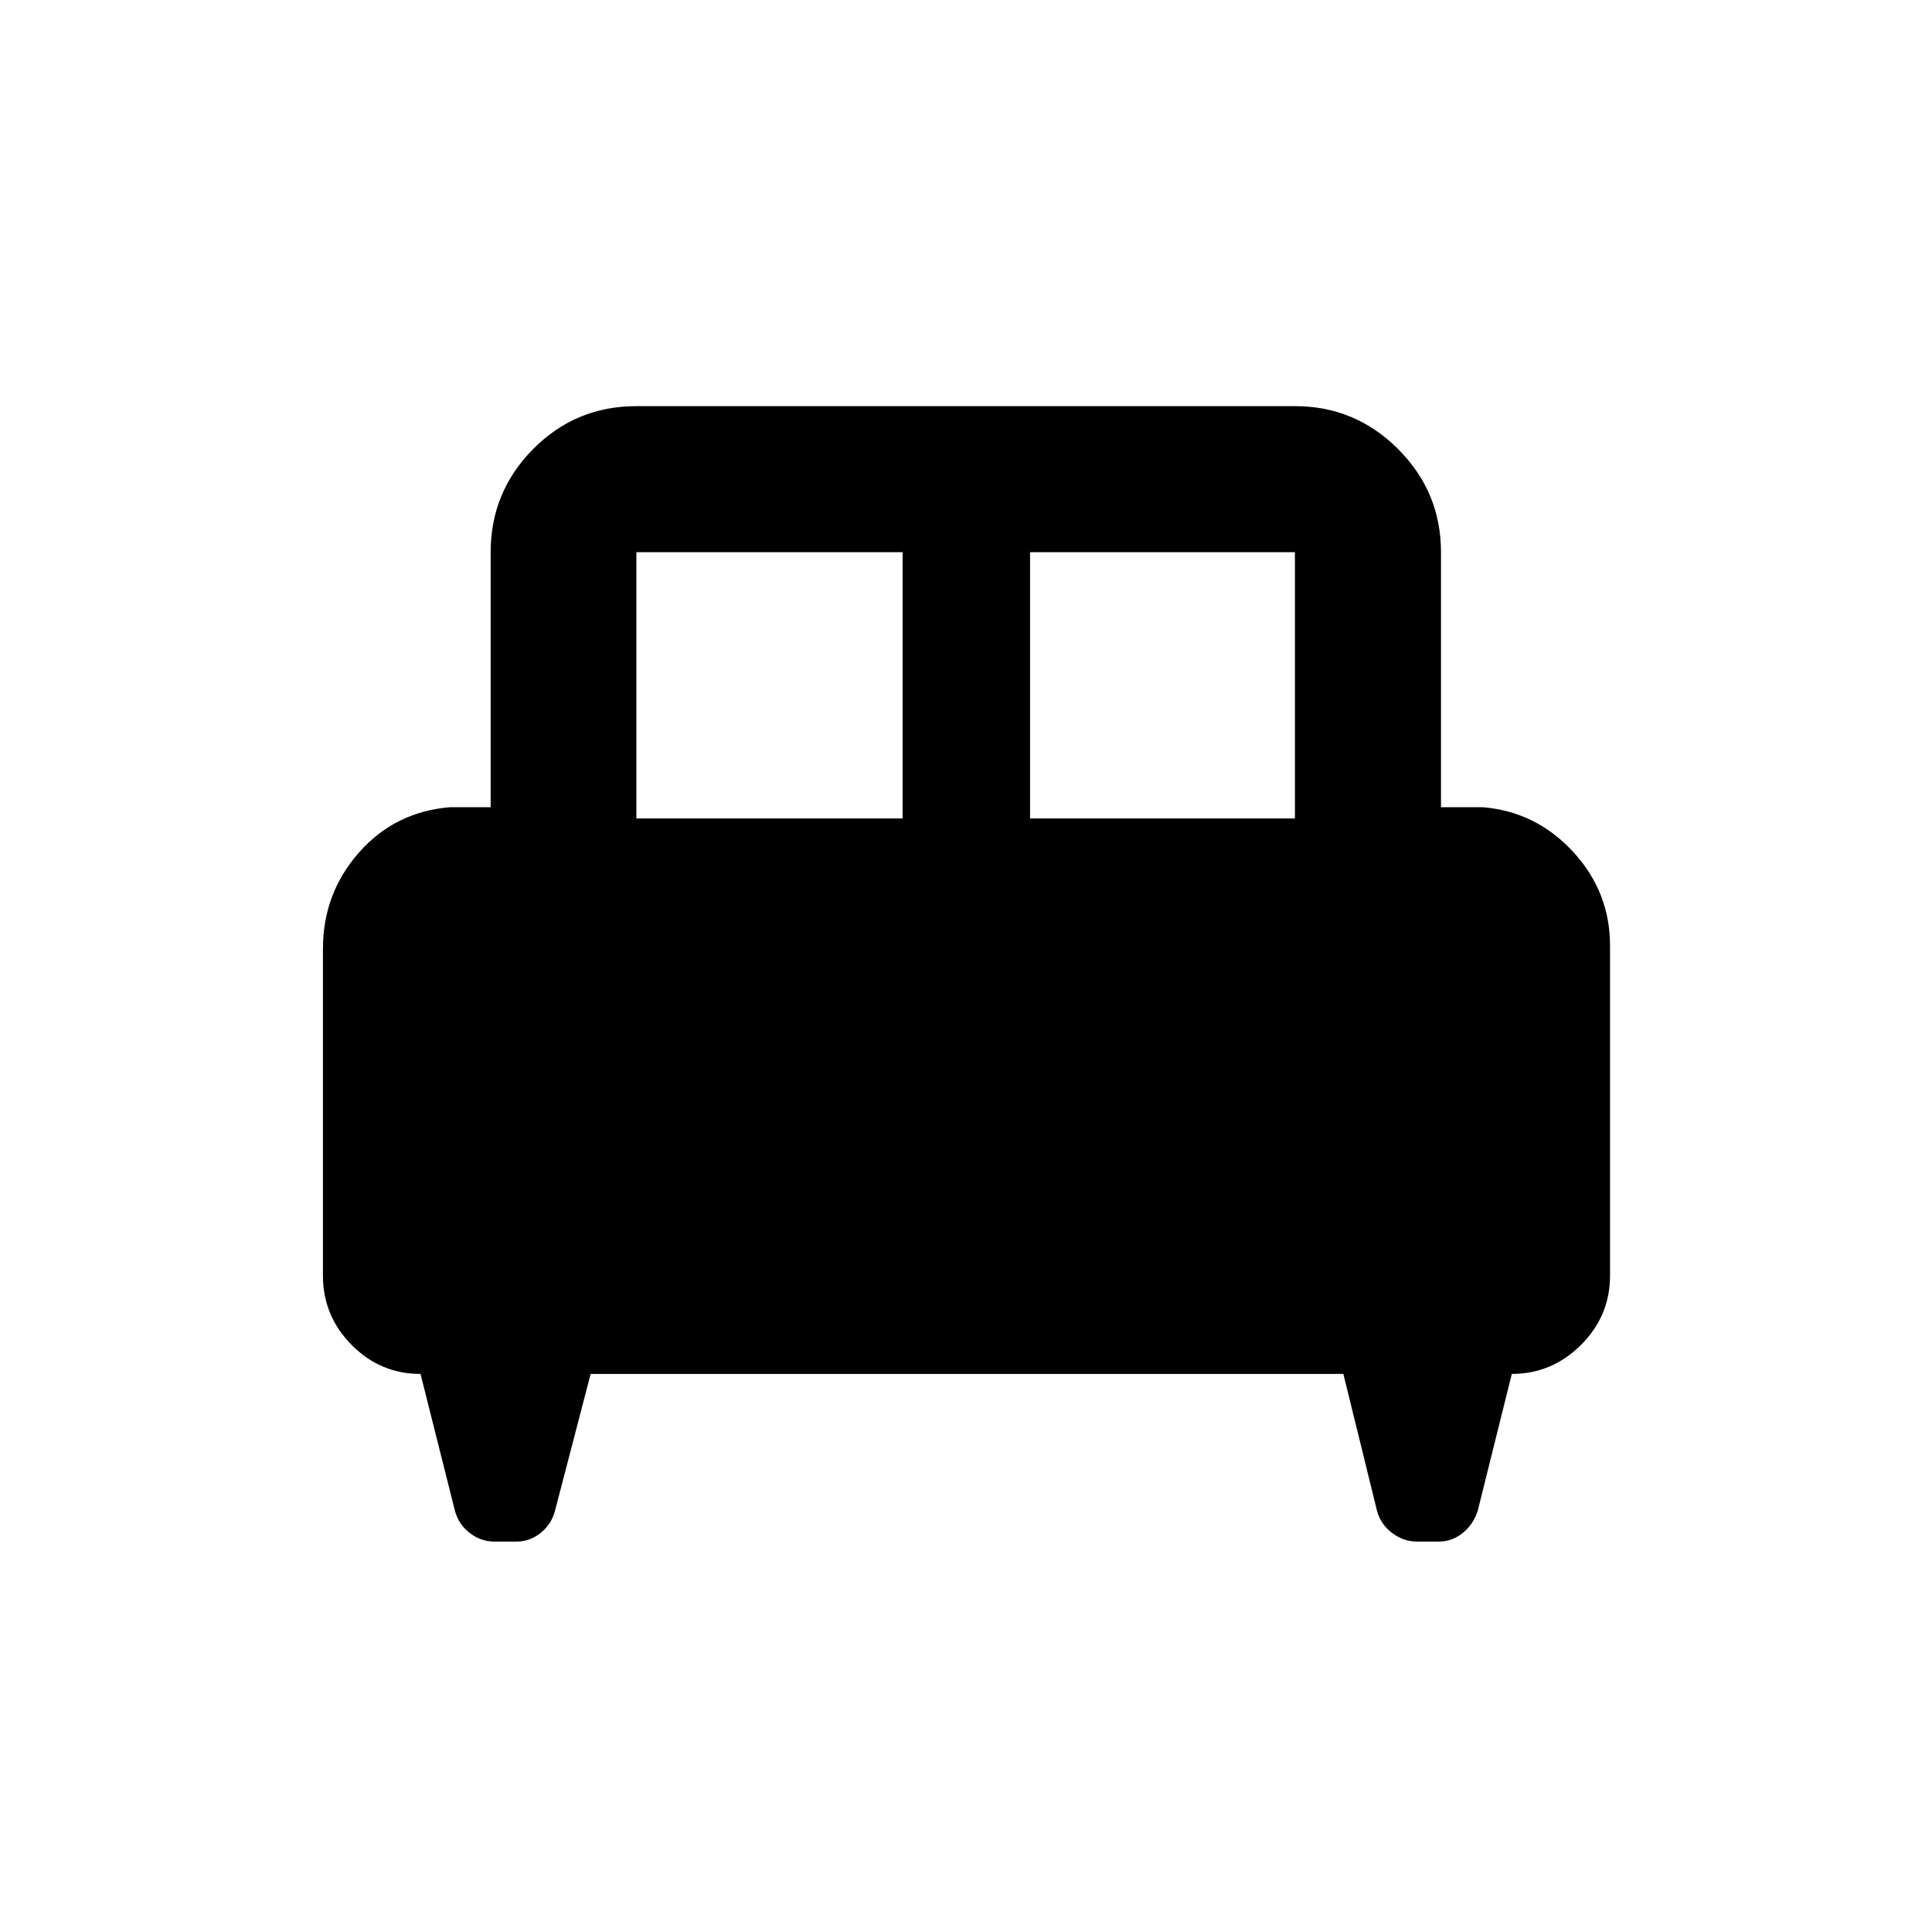 <svg xmlns="http://www.w3.org/2000/svg" height="40" viewBox="0 -960 960 960" width="40"><path d="M160.47-488.61q0-27.5 17.95-47.83 17.95-20.32 45.38-22.47h20v-126.7q0-29.94 21.12-51.26 21.11-21.32 51.3-21.32h327.22q29.95 0 51.26 21.32 21.32 21.32 21.32 51.26v126.7h20.67q26.44 2.15 44.89 22.07 18.44 19.92 18.44 46.79v163.89q0 20.07-14.46 34.46-14.46 14.4-34.35 14.4l-16.89 67.83q-2.08 6.76-7.4 11.12-5.33 4.36-12.09 4.36h-10.72q-6.76 0-12.47-4.36-5.72-4.36-7.46-11.12l-16.67-67.83H293.49l-17.67 67.83q-1.74 6.76-7.12 11.12-5.38 4.36-12.19 4.36h-10.84q-6.82 0-12.37-4.36-5.54-4.36-7.29-11.12l-17.05-67.83q-20 0-34.24-14.42-14.25-14.41-14.25-34.42v-162.47Zm351.36-64.72h131.61v-132.28H511.83v132.28Zm-195.61 0H448.5v-132.28H316.22v132.28Z"/></svg>